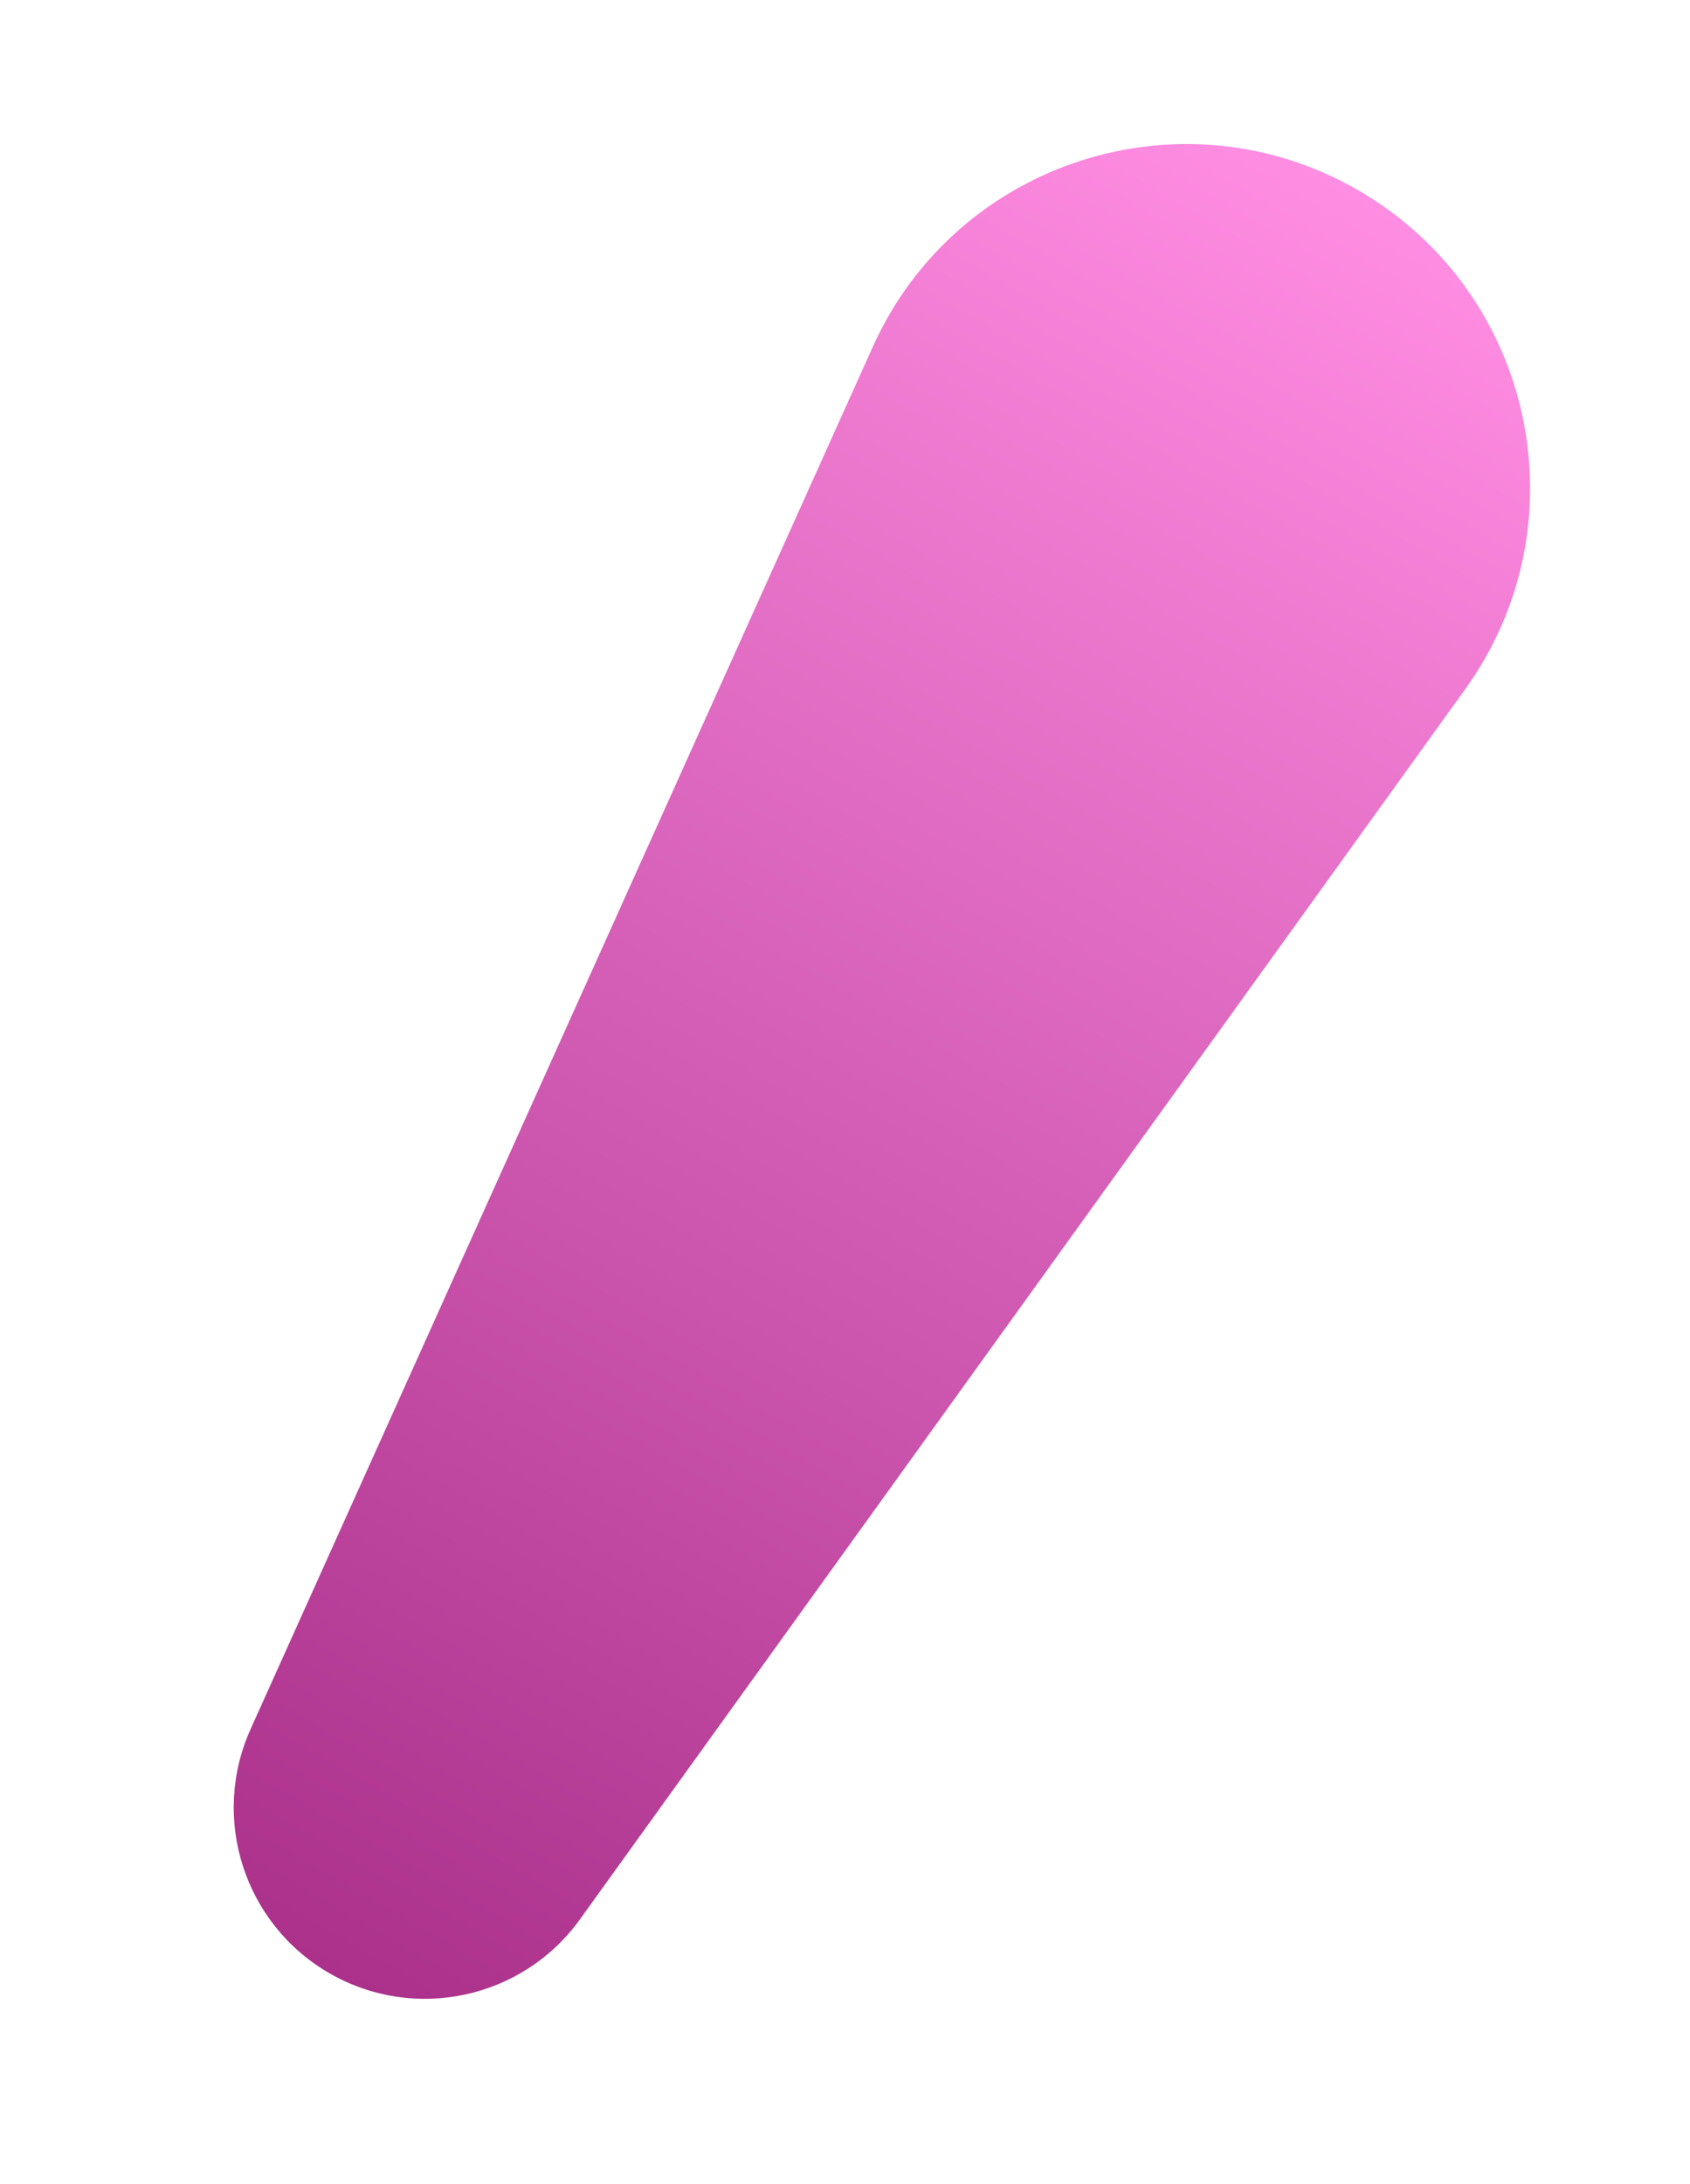 <svg width="24" height="31" viewBox="0 0 24 31" fill="none" xmlns="http://www.w3.org/2000/svg">
<path d="M8.236 27.242C7.422 28.373 5.883 28.703 4.676 28.006C3.47 27.309 2.986 25.812 3.559 24.541L12.394 4.924C13.58 2.288 16.784 1.255 19.287 2.7C21.79 4.145 22.497 7.436 20.808 9.782L8.236 27.242Z" fill="url(#paint0_linear_960_9215)"/>
<defs>
<linearGradient id="paint0_linear_960_9215" x1="19.287" y1="2.7" x2="4.676" y2="28.006" gradientUnits="userSpaceOnUse">
<stop stop-color="#FF8DE2"/>
<stop offset="1" stop-color="#AB318B"/>
</linearGradient>
</defs>
</svg>
